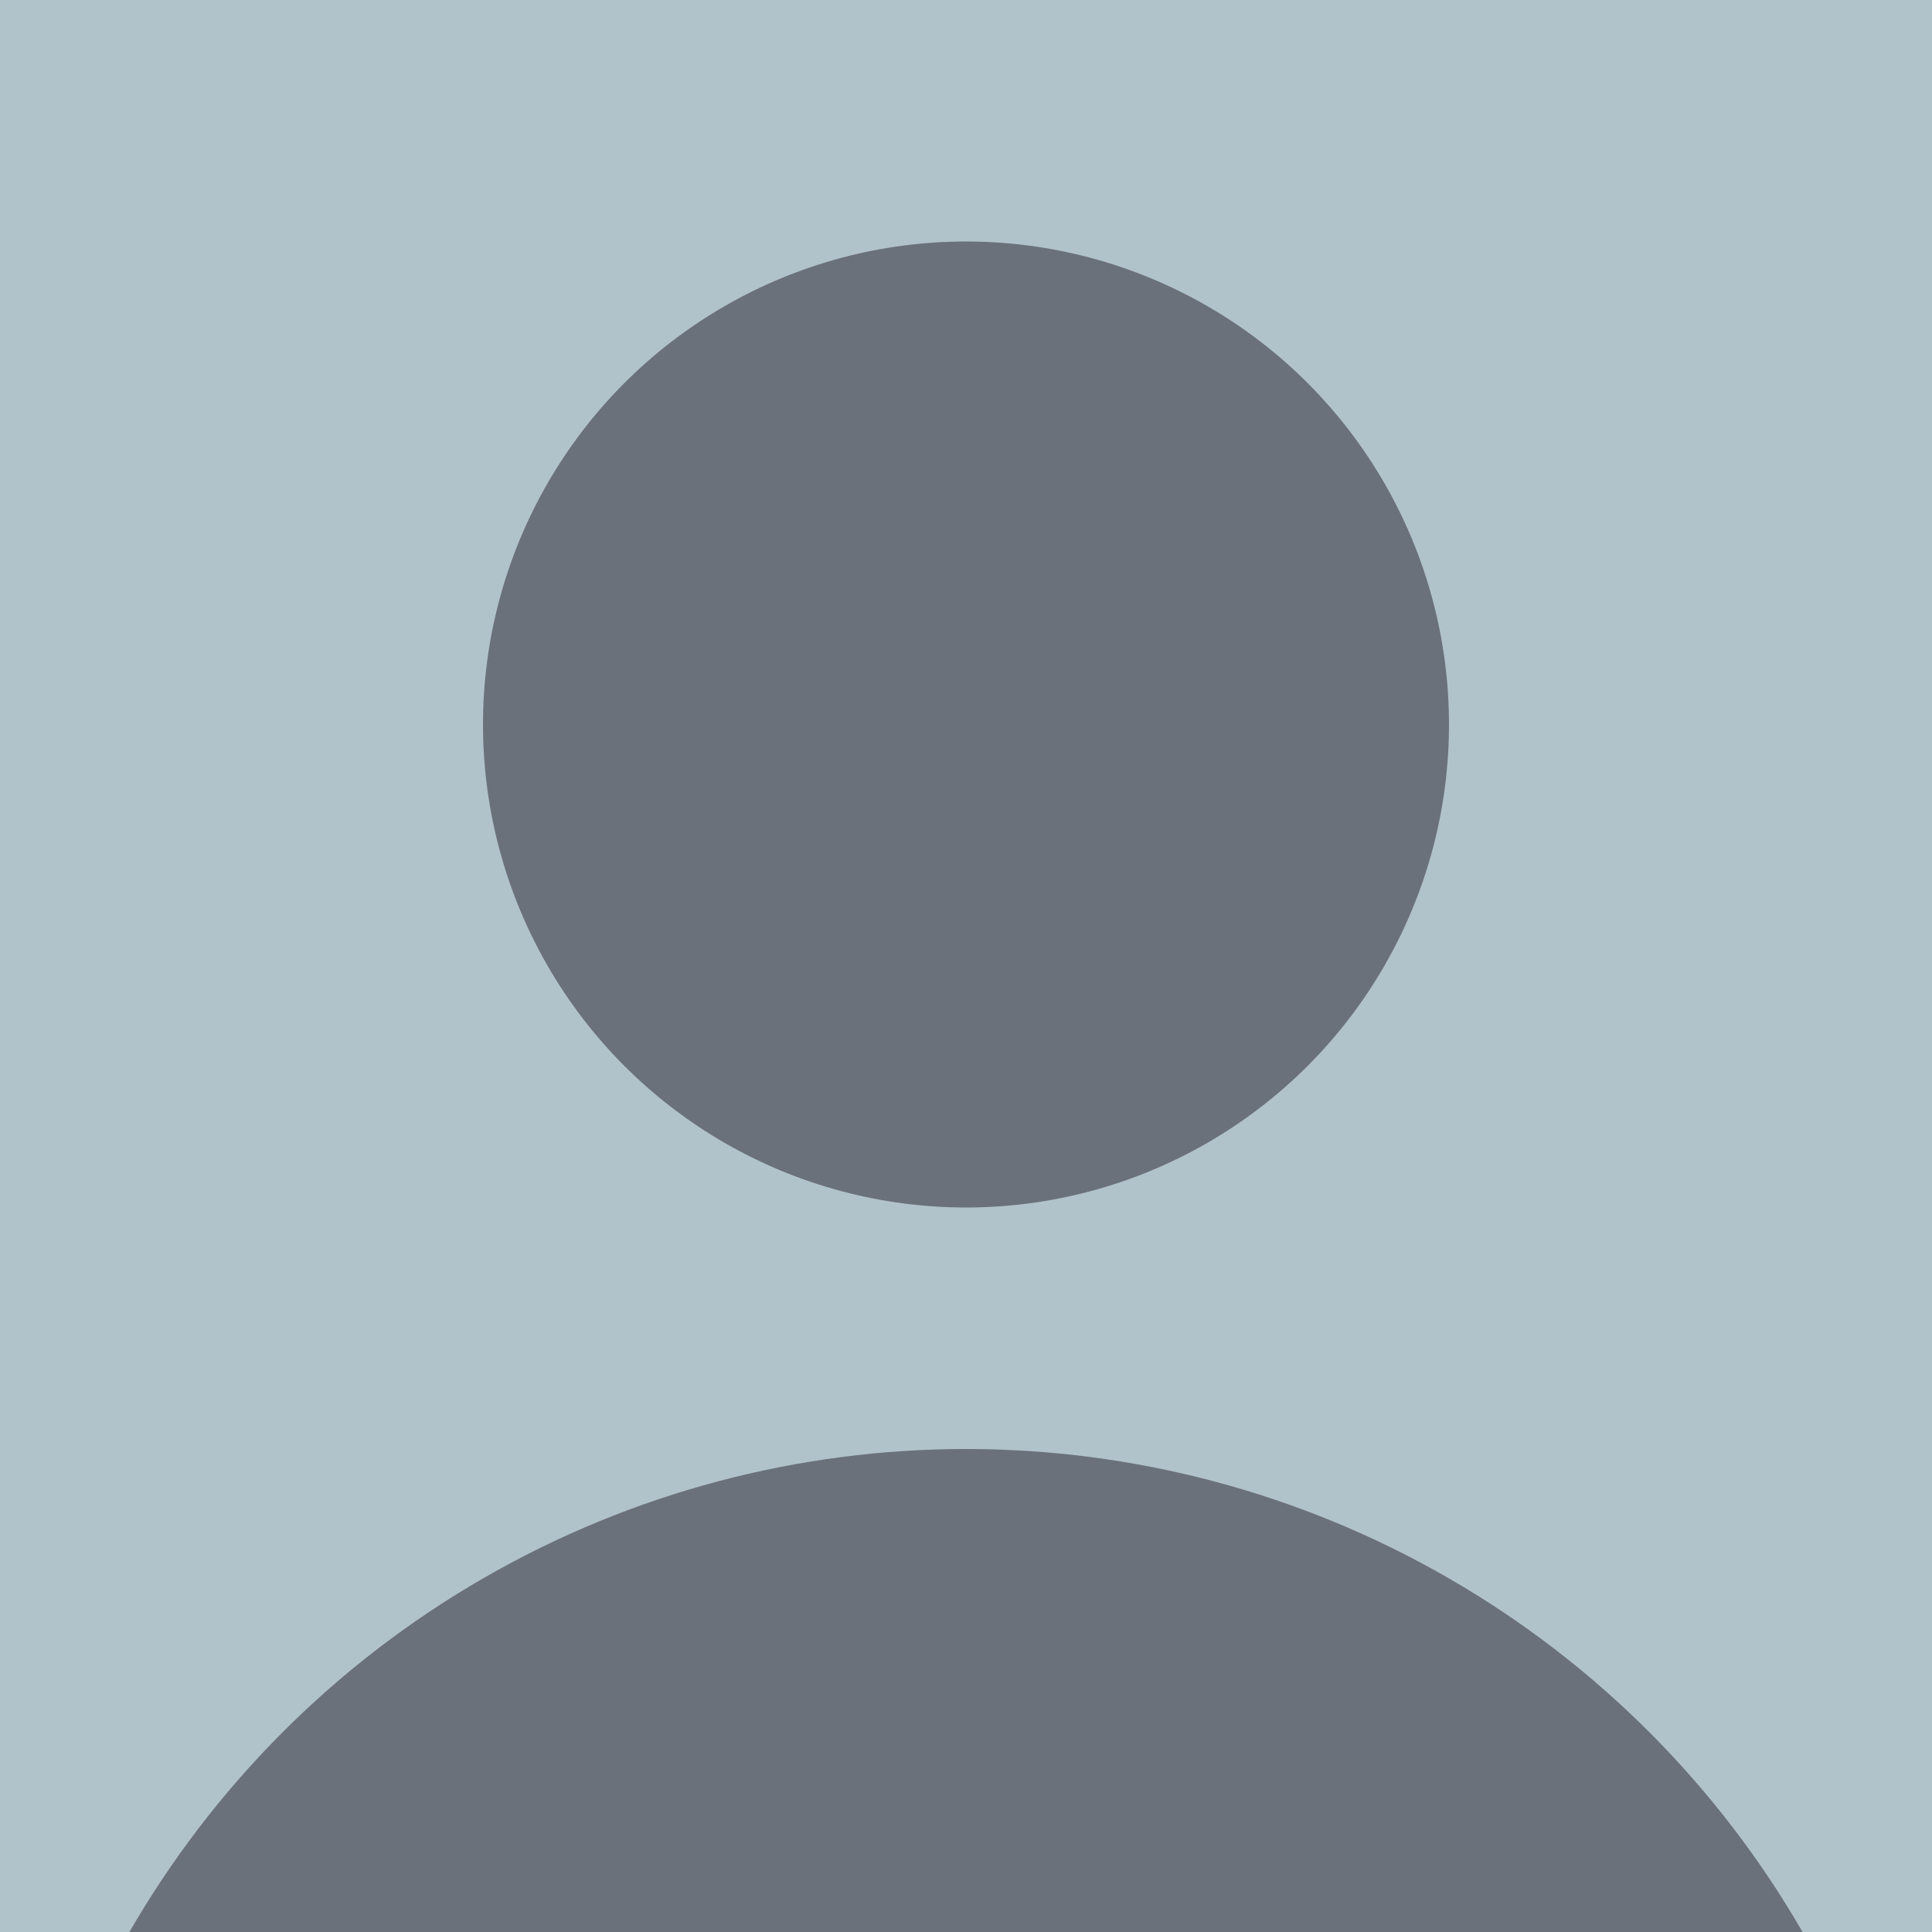 <svg width="64" height="64" xmlns="http://www.w3.org/2000/svg"><path fill="#b1c3ca" d="M0 0h64v64H0z"/><circle cx="32" cy="80" r="32" fill="#6b717b"/><circle cx="32" cy="24" r="16" fill="#6b717b"/></svg>